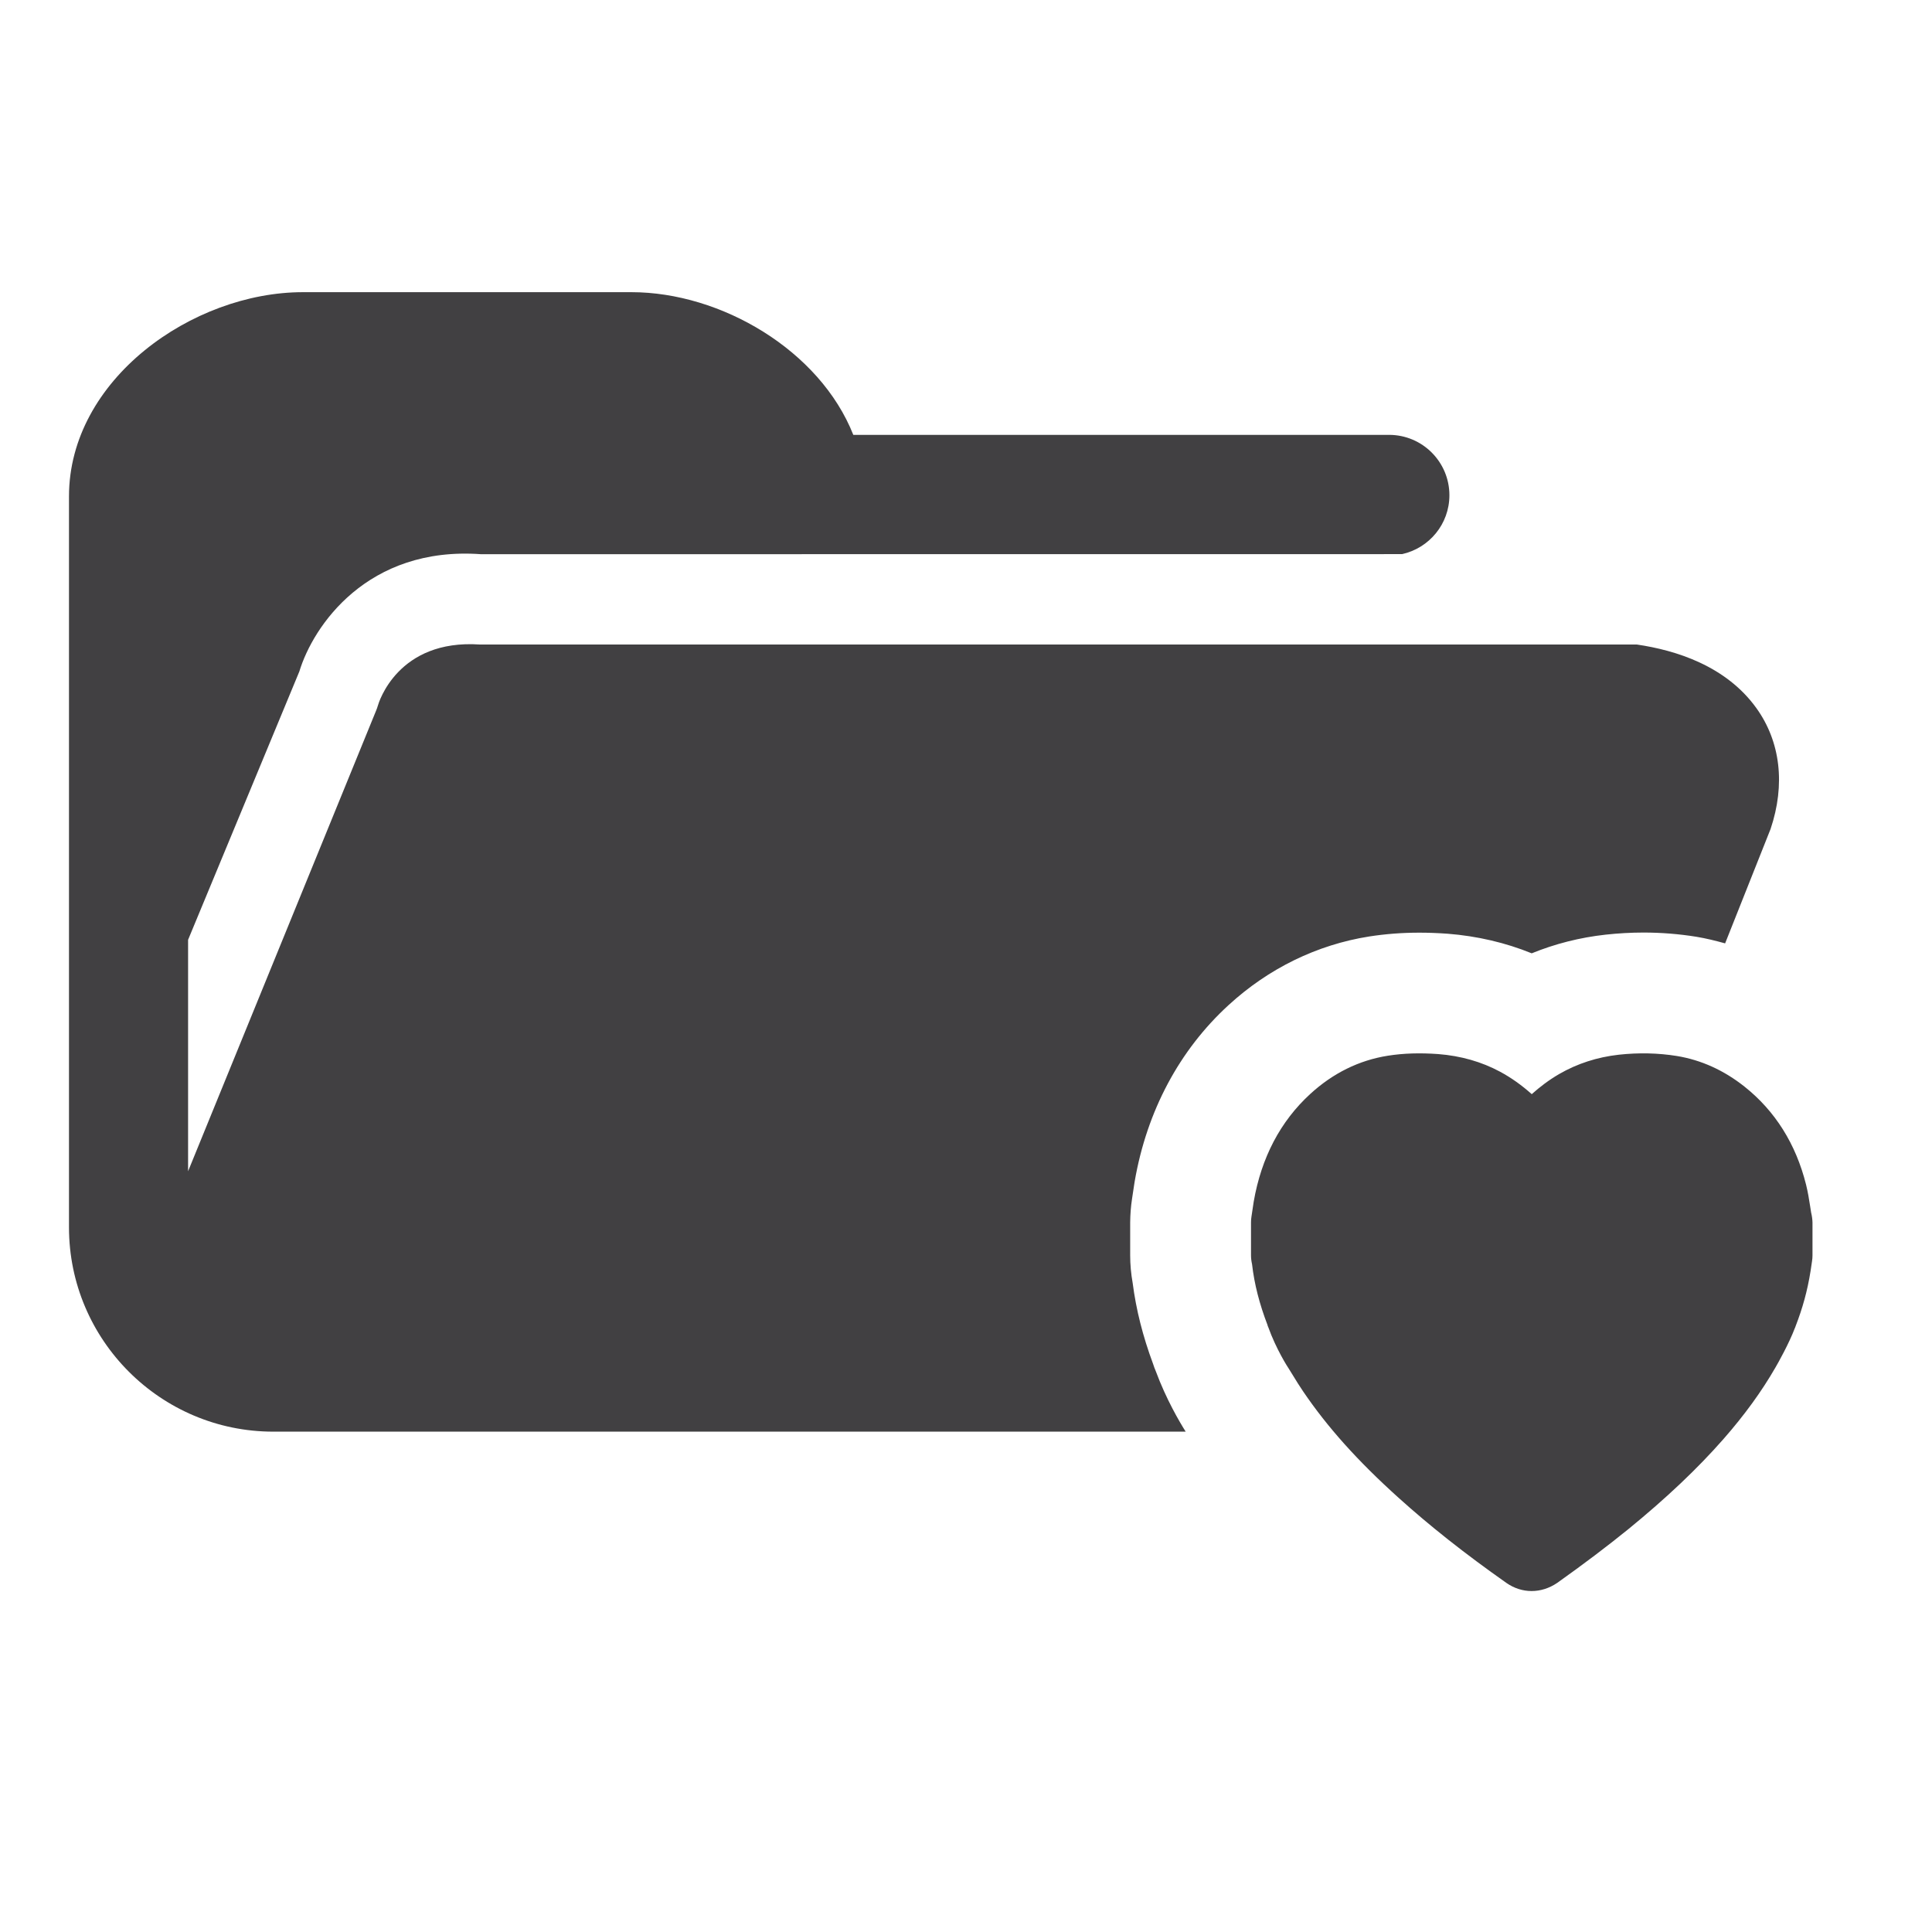 <?xml version="1.0" encoding="utf-8"?>
<!-- Generator: Adobe Illustrator 16.0.0, SVG Export Plug-In . SVG Version: 6.00 Build 0)  -->
<!DOCTYPE svg PUBLIC "-//W3C//DTD SVG 1.1//EN" "http://www.w3.org/Graphics/SVG/1.1/DTD/svg11.dtd">
<svg version="1.1" id="Layer_1" xmlns="http://www.w3.org/2000/svg" xmlns:xlink="http://www.w3.org/1999/xlink" x="0px" y="0px"
	 width="48px" height="48px" viewBox="0 0 48 48" enable-background="new 0 0 48 48" xml:space="preserve">
<g>
	<path fill="#414042" d="M44.997,30.126l-0.023-0.148c-0.028-0.183-0.058-0.365-0.103-0.546c-0.253-1.011-0.768-1.83-1.529-2.435
		c-0.512-0.406-1.076-0.662-1.68-0.761c-0.465-0.075-0.951-0.086-1.443-0.032c-0.536,0.06-1.033,0.221-1.48,0.479
		c-0.258,0.15-0.484,0.323-0.683,0.501c-0.257-0.229-0.515-0.411-0.788-0.558c-0.457-0.246-0.973-0.394-1.537-0.438
		c-0.451-0.032-0.858-0.021-1.25,0.041c-0.716,0.113-1.365,0.434-1.928,0.95c-0.742,0.68-1.215,1.58-1.405,2.677l-0.056,0.372
		c-0.008,0.048-0.011,0.096-0.011,0.145v0.816c0,0.071,0.009,0.146,0.026,0.22c0.056,0.493,0.184,0.989,0.385,1.513
		c0.001,0.004,0,0.007,0.001,0.01c0.003,0.008,0.007,0.015,0.009,0.022c0.002,0.005,0.003,0.009,0.004,0.013l0.003,0.004
		c0.199,0.555,0.489,1.003,0.511,1.034l0.104,0.168c0.082,0.134,0.164,0.268,0.252,0.396c0.603,0.889,1.355,1.728,2.37,2.642
		c0.772,0.697,1.647,1.389,2.681,2.117c0.192,0.134,0.408,0.201,0.625,0.201c0.219,0,0.438-0.067,0.639-0.204
		c0.652-0.464,1.229-0.899,1.764-1.333c0.943-0.77,1.717-1.502,2.363-2.238c0.526-0.6,0.949-1.183,1.293-1.78
		c0.057-0.097,0.337-0.593,0.483-0.981c0.001-0.002,0.003-0.004,0.004-0.006c0.001-0.004,0.003-0.008,0.004-0.012
		s0.003-0.008,0.005-0.012l0.001-0.005c0.177-0.457,0.296-0.882,0.376-1.384l0.035-0.236c0.008-0.049,0.012-0.099,0.012-0.148
		v-0.816C45.029,30.296,45.017,30.207,44.997,30.126z"/>
	<path fill="#414042" d="M28.125,29.785l0.056-0.371c0.003-0.023,0.007-0.046,0.011-0.068c0.302-1.742,1.109-3.256,2.332-4.375
		c0.991-0.91,2.197-1.499,3.491-1.704c0.406-0.063,0.813-0.095,1.247-0.095c0.221,0,0.447,0.008,0.702,0.026
		c0.737,0.058,1.439,0.222,2.091,0.487c0.579-0.236,1.194-0.393,1.839-0.464c0.312-0.034,0.627-0.052,0.937-0.052
		c0.441,0,0.883,0.035,1.316,0.105c0.242,0.04,0.479,0.099,0.713,0.164l1.129-2.841c0.372-1.104,0.247-2.17-0.352-3.004
		c-0.754-1.049-1.998-1.438-2.971-1.58H11.924c-2.044-0.139-2.517,1.449-2.536,1.518c-0.011,0.039-0.025,0.078-0.041,0.117
		L4.673,29.099v-5.75l2.764-6.666c0.343-1.133,1.691-3.117,4.514-2.914l22.884-0.002c0.672-0.15,1.175-0.746,1.175-1.463
		c0-0.828-0.671-1.5-1.5-1.5H21.2c-0.833-2.104-3.289-3.545-5.513-3.545H7.525c-2.743,0-5.811,2.17-5.811,5.074v18.16
		c0,2.799,2.277,5.076,5.076,5.076h22.668c-0.154-0.245-0.482-0.8-0.742-1.5c-0.008-0.017-0.014-0.033-0.02-0.05
		c-0.002-0.006-0.004-0.011-0.006-0.016c-0.003-0.006-0.005-0.012-0.008-0.018c-0.012-0.033-0.023-0.067-0.035-0.102
		c-0.254-0.685-0.421-1.344-0.506-2.007c-0.041-0.229-0.062-0.46-0.062-0.688v-0.816C28.081,30.174,28.096,29.973,28.125,29.785z"/>
</g>
</svg>
